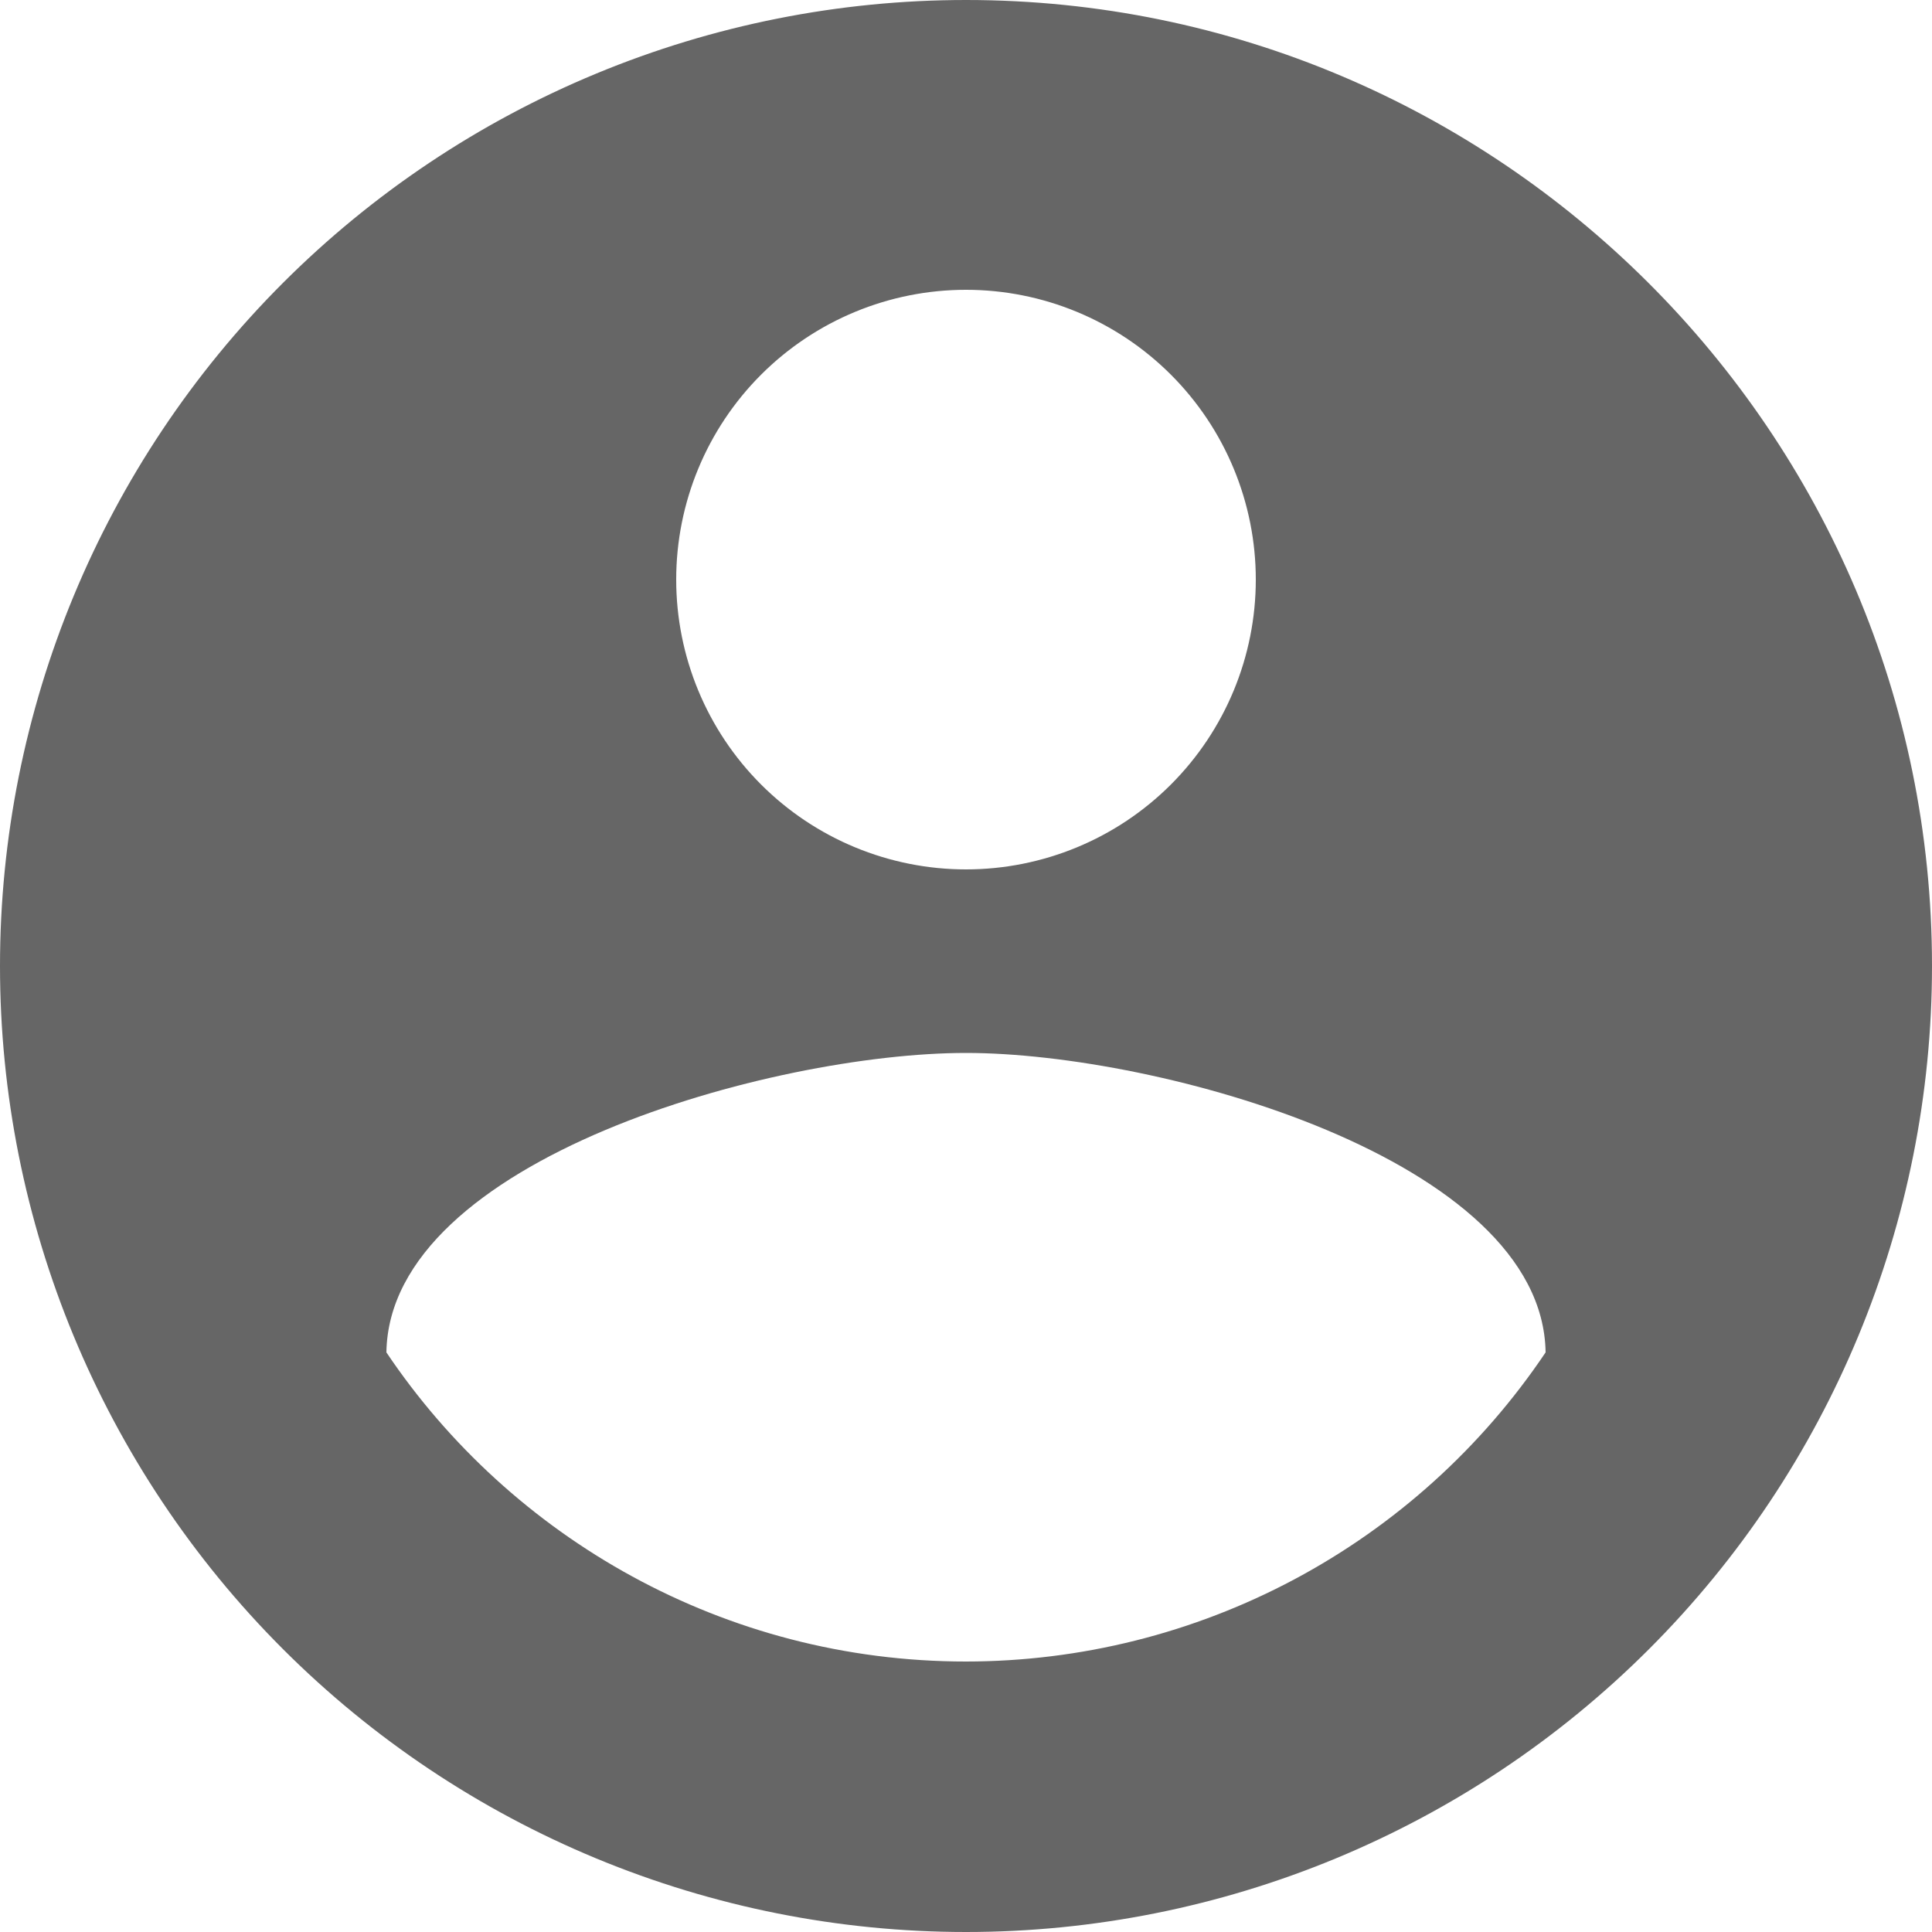 <svg width="92" height="92" viewBox="0 0 92 92" fill="none" xmlns="http://www.w3.org/2000/svg">
<path d="M46 79.12C34.5 79.12 24.334 73.232 18.4 64.4C18.538 55.2 36.8 50.14 46 50.14C55.2 50.14 73.462 55.2 73.6 64.4C70.559 68.928 66.451 72.639 61.638 75.206C56.825 77.773 51.455 79.117 46 79.12ZM46 13.8C49.66 13.8 53.17 15.254 55.758 17.842C58.346 20.43 59.8 23.94 59.8 27.6C59.8 31.26 58.346 34.77 55.758 37.358C53.17 39.946 49.66 41.4 46 41.4C42.34 41.4 38.83 39.946 36.242 37.358C33.654 34.77 32.2 31.26 32.2 27.6C32.2 23.94 33.654 20.43 36.242 17.842C38.83 15.254 42.34 13.8 46 13.8ZM46 0C39.959 0 33.977 1.19 28.397 3.502C22.816 5.813 17.745 9.202 13.473 13.473C4.846 22.1 0 33.8 0 46C0 58.2 4.846 69.9 13.473 78.527C17.745 82.798 22.816 86.187 28.397 88.499C33.977 90.81 39.959 92 46 92C58.2 92 69.9 87.154 78.527 78.527C87.154 69.9 92 58.2 92 46C92 20.562 71.3 0 46 0Z" fill="#666666"/>
</svg>
